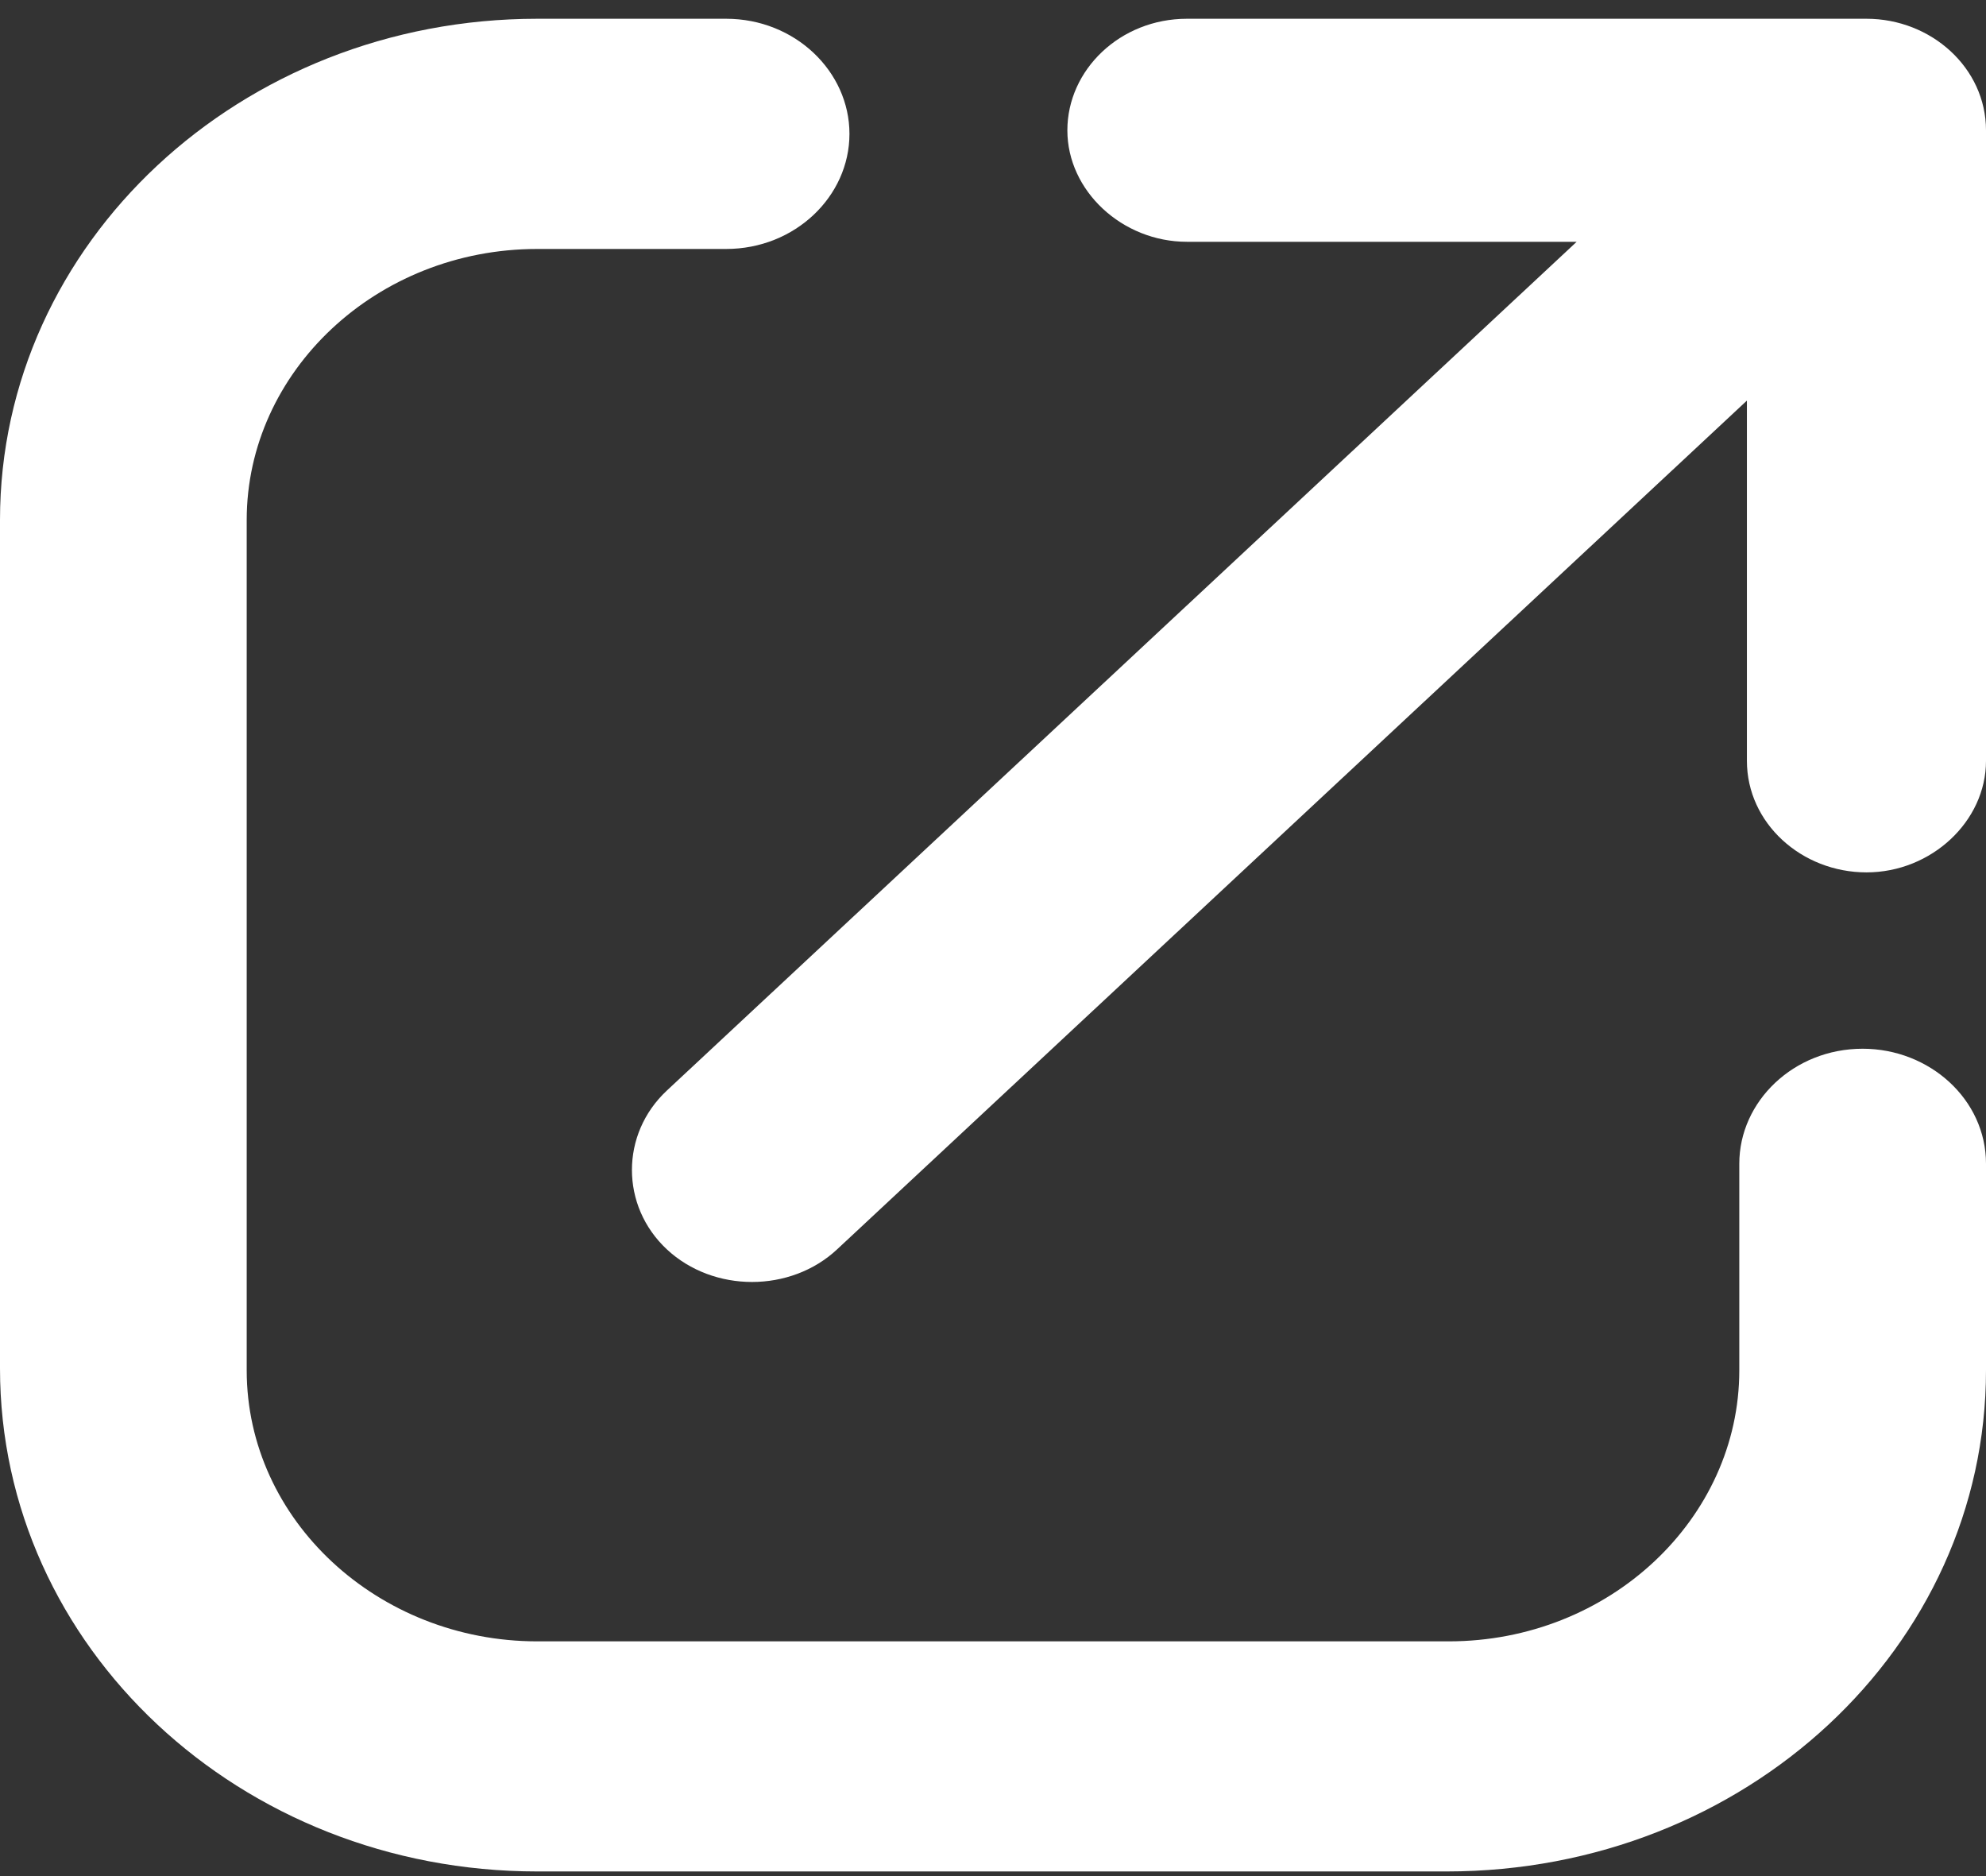 <svg width="18" height="17" viewBox="0 0 18 17" fill="none" xmlns="http://www.w3.org/2000/svg">
<rect x="0" y="0" width="18" height="17" fill="#333333" stroke="none"/>
<path d="M16.882 9.503C16.257 9.503 15.764 9.98 15.764 10.545V12.417C15.764 13.76 14.589 14.873 13.13 14.873H4.869C3.429 14.873 2.236 13.777 2.236 12.417V4.712C2.236 3.369 3.411 2.256 4.869 2.256H6.581C7.206 2.256 7.699 1.779 7.699 1.213C7.699 0.648 7.206 0.17 6.581 0.17H4.869C2.179 0.17 0 2.202 0 4.712V12.399C0 14.926 2.179 16.958 4.869 16.958H13.112C15.821 16.958 18 14.926 18 12.416V10.545C18 9.962 17.488 9.503 16.882 9.503V9.503Z" fill="white"/>
<path d="M15.833 6.894C15.833 7.46 16.329 7.905 16.917 7.905C17.504 7.905 18 7.443 18 6.894V1.181C18 0.616 17.504 0.17 16.917 0.17H10.758C10.152 0.17 9.674 0.633 9.674 1.181C9.674 1.729 10.17 2.191 10.758 2.191H14.29L6.044 9.882C5.622 10.276 5.622 10.927 6.044 11.321C6.467 11.715 7.165 11.715 7.587 11.321L15.833 3.63V6.894Z" fill="white"/>
</svg>
